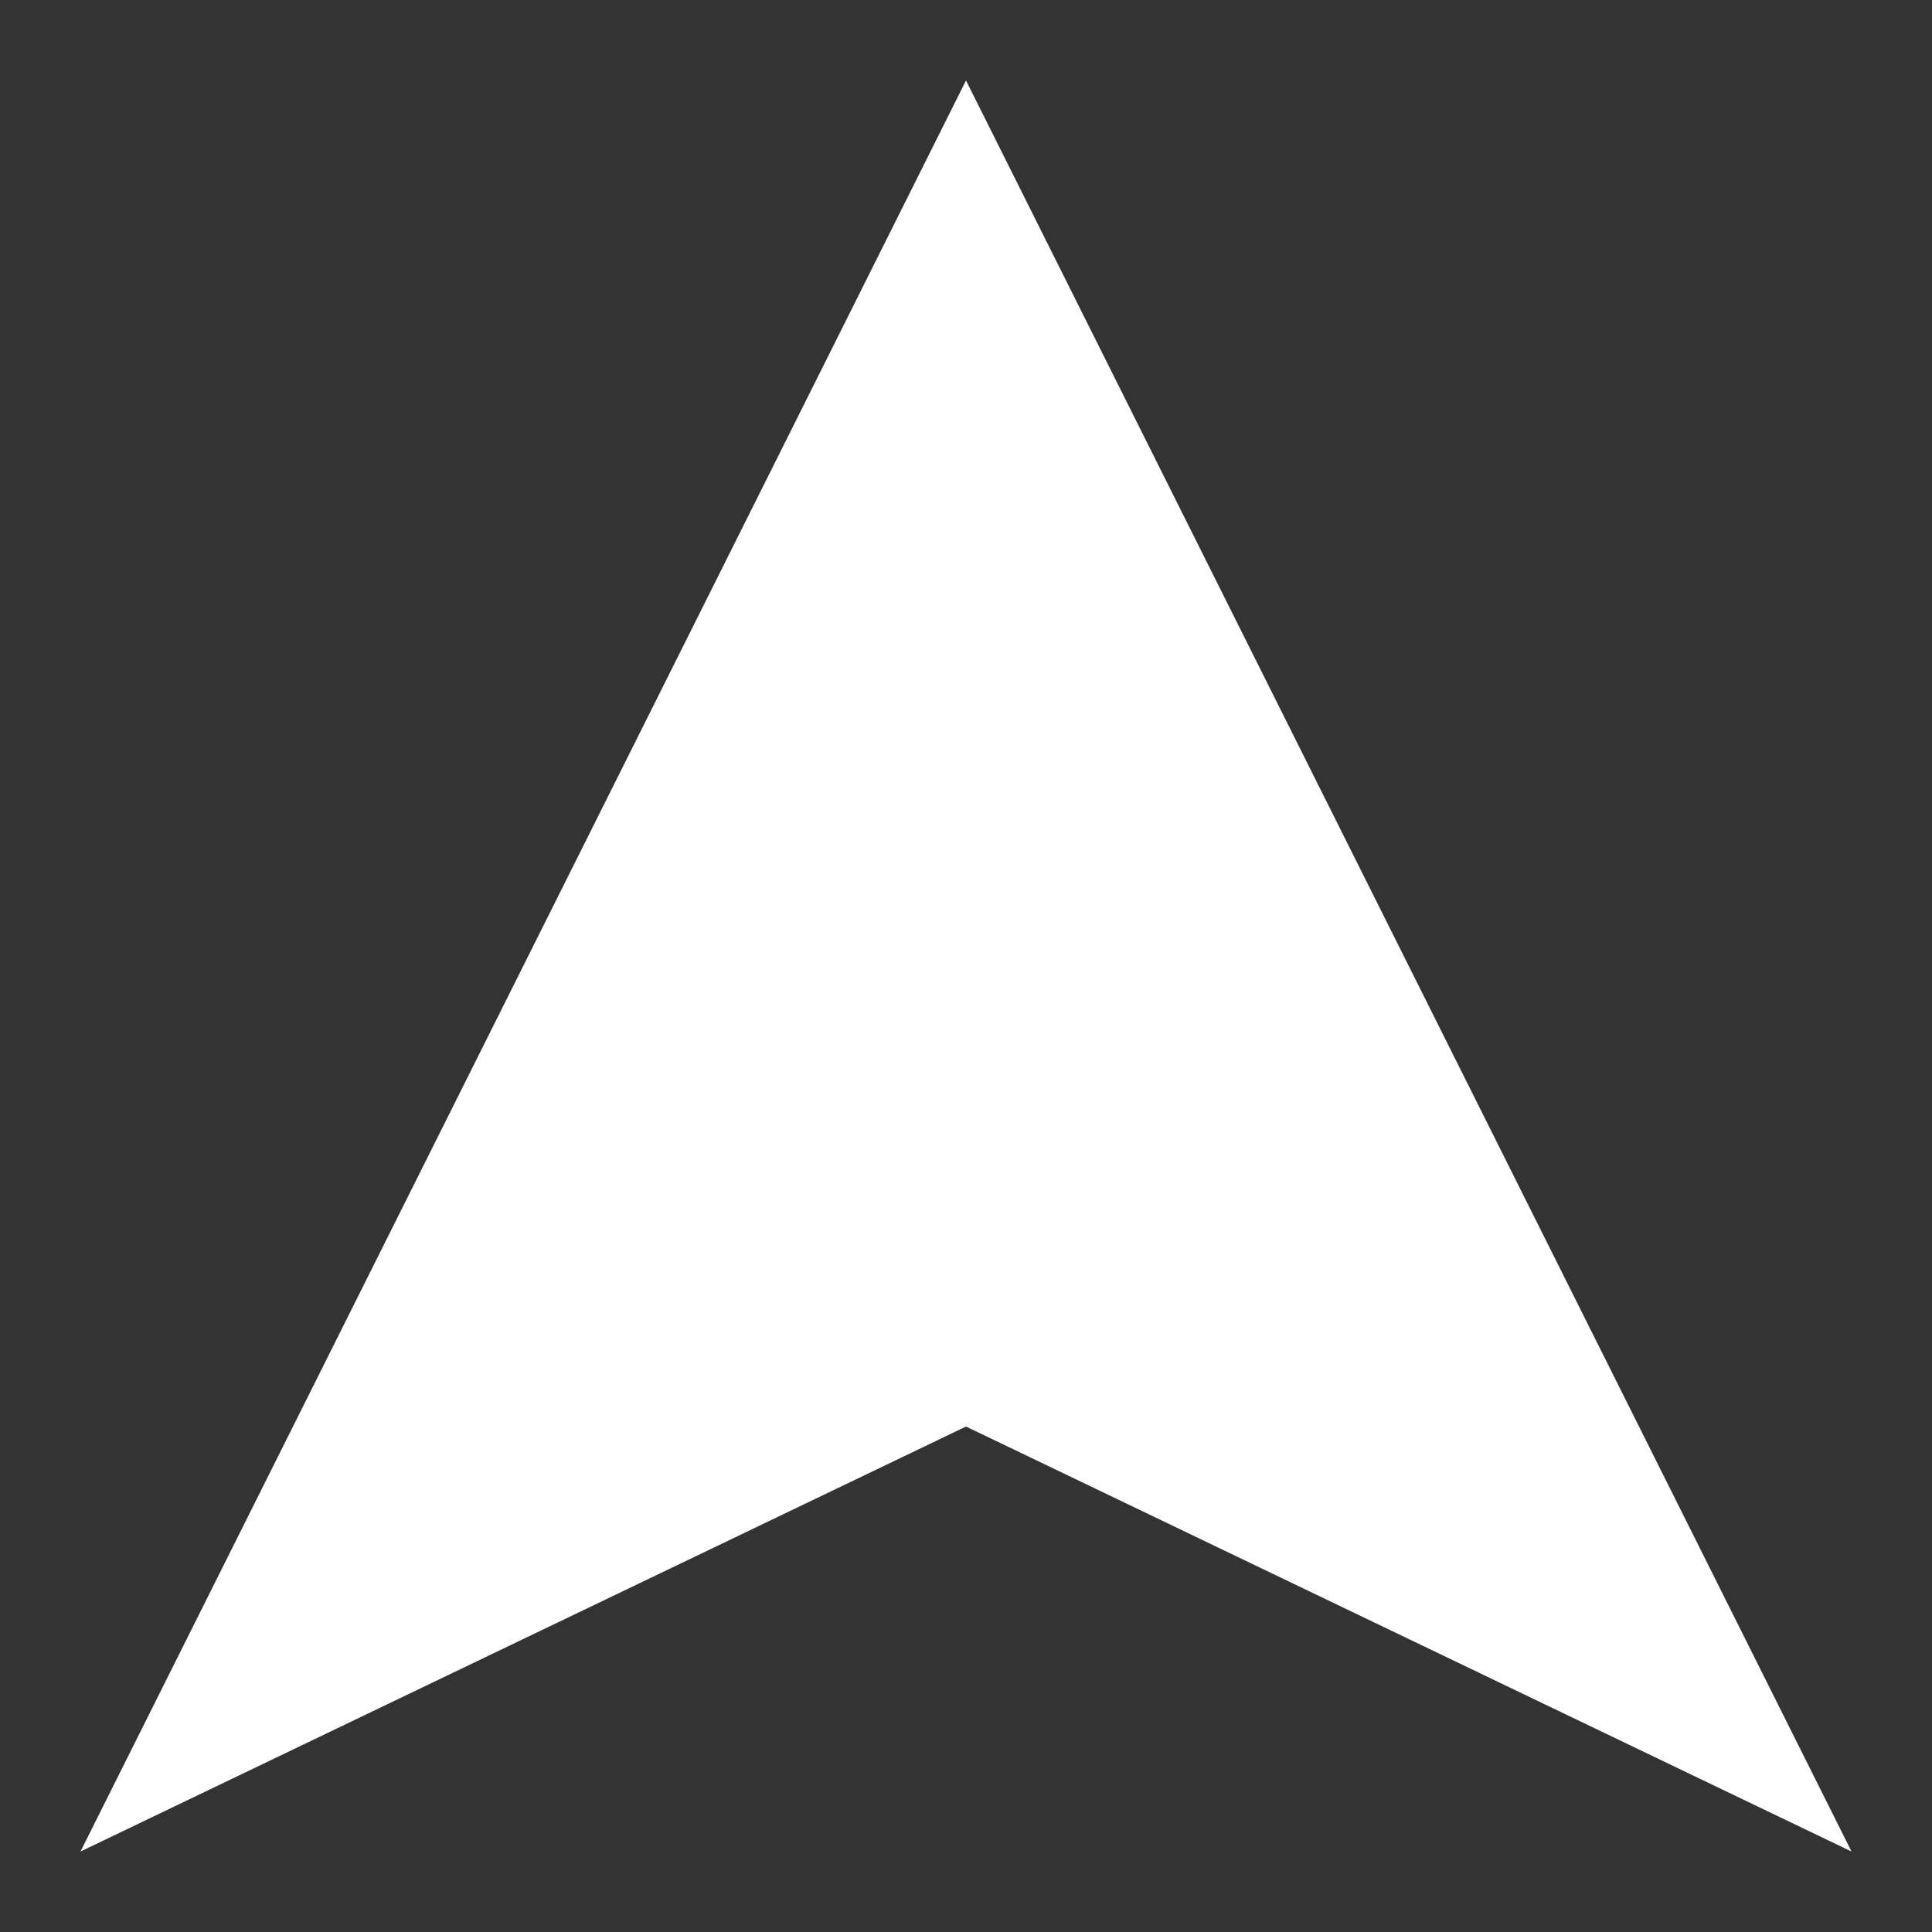 <svg width="32" height="32" viewBox="0 0 32 32" fill="none" xmlns="http://www.w3.org/2000/svg">
<rect x="0" y="0" width="32" height="32" fill="#333333" stroke="none"/>
<path d="M1.333 30.667L16 1.333L30.667 30.667L16 23.628L1.333 30.667Z" fill="white"/>
</svg>
